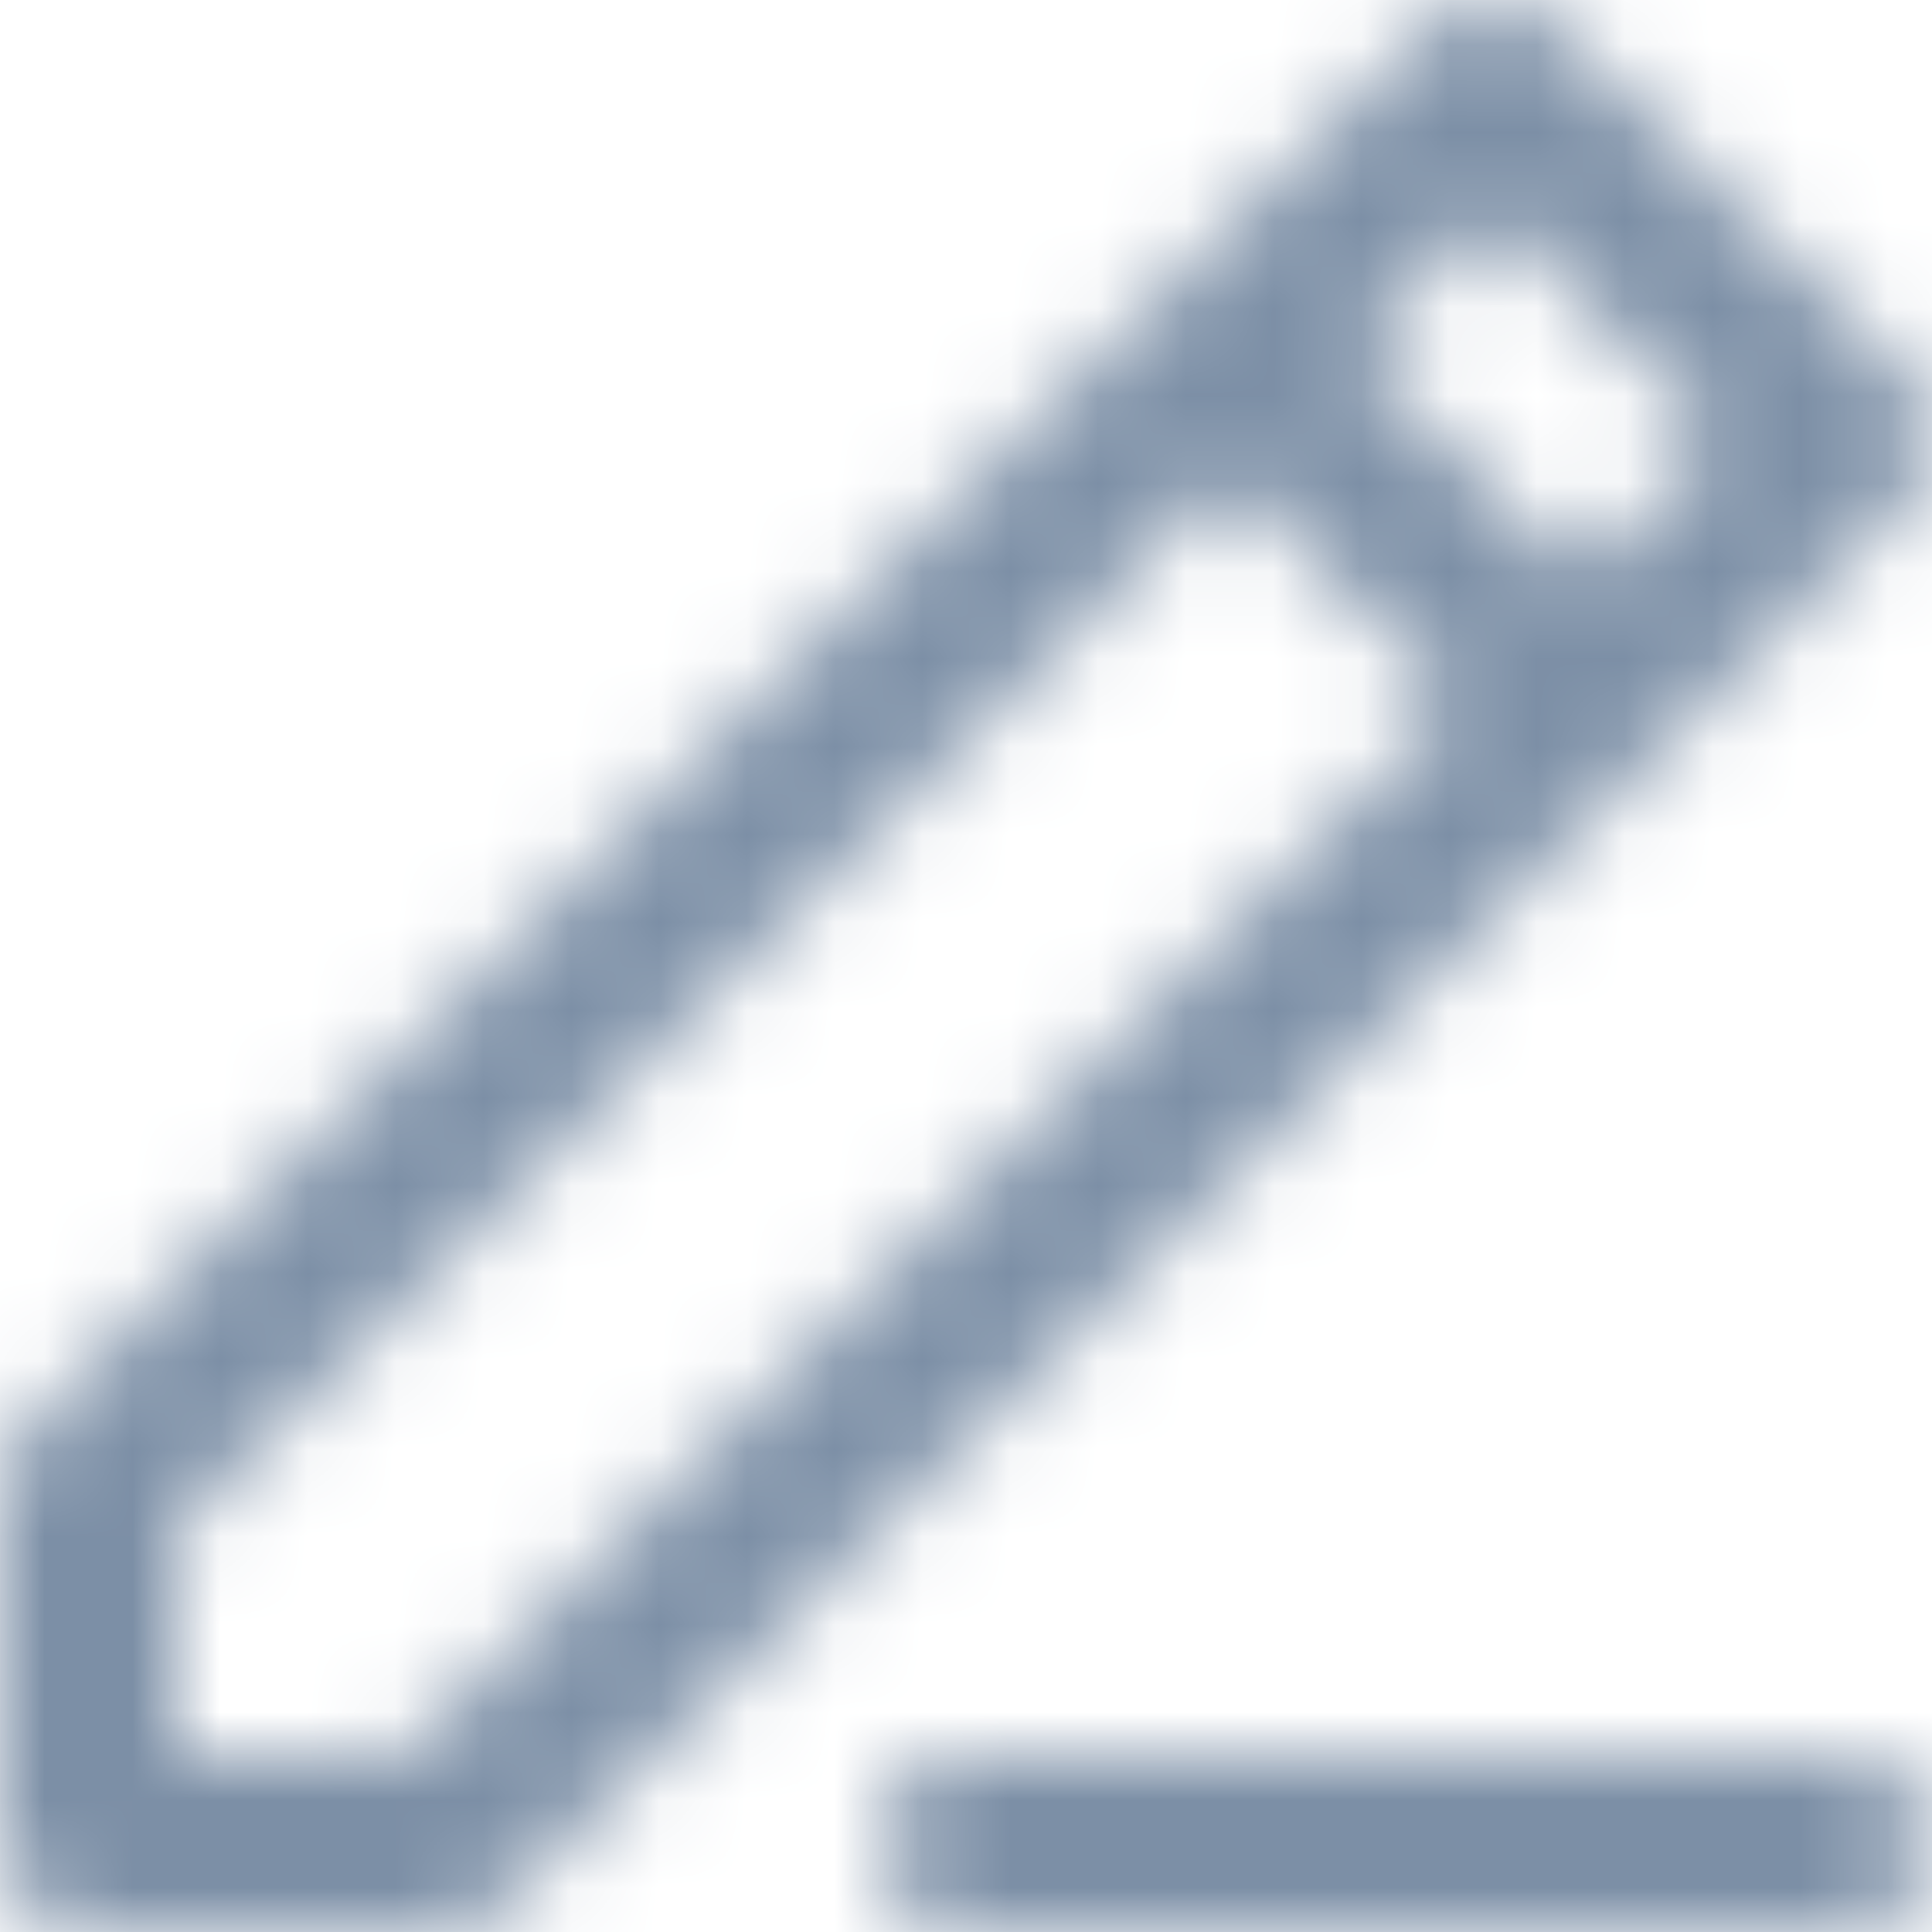 <svg width="22" height="22" viewBox="0 0 22 22" fill="none" xmlns="http://www.w3.org/2000/svg">
<mask id="mask23" masktype="alpha" maskUnits="userSpaceOnUse" x="0" y="0" width="22" height="22">
<path fill-rule="evenodd" clip-rule="evenodd" d="M16.293 0.293C16.683 -0.098 17.317 -0.098 17.707 0.293L21.707 4.293C22.098 4.683 22.098 5.317 21.707 5.707L19.414 8L18 9.414L5.707 21.707C5.52 21.895 5.265 22 5 22H1C0.448 22 0 21.552 0 21V17C0 16.735 0.105 16.48 0.293 16.293L12.586 4L14 2.586L16.293 0.293ZM14 5.414L2 17.414V20H4.586L16.586 8L14 5.414ZM18 6.586L15.414 4L17 2.414L19.586 5L18 6.586ZM10 21C10 20.448 10.448 20 11 20H21C21.552 20 22 20.448 22 21C22 21.552 21.552 22 21 22H11C10.448 22 10 21.552 10 21Z" fill="#7C8FA6"/>
</mask>
<g mask="url(#mask23)">
<rect width="22" height="22" fill="#7C8FA6"/>
</g>
</svg>
